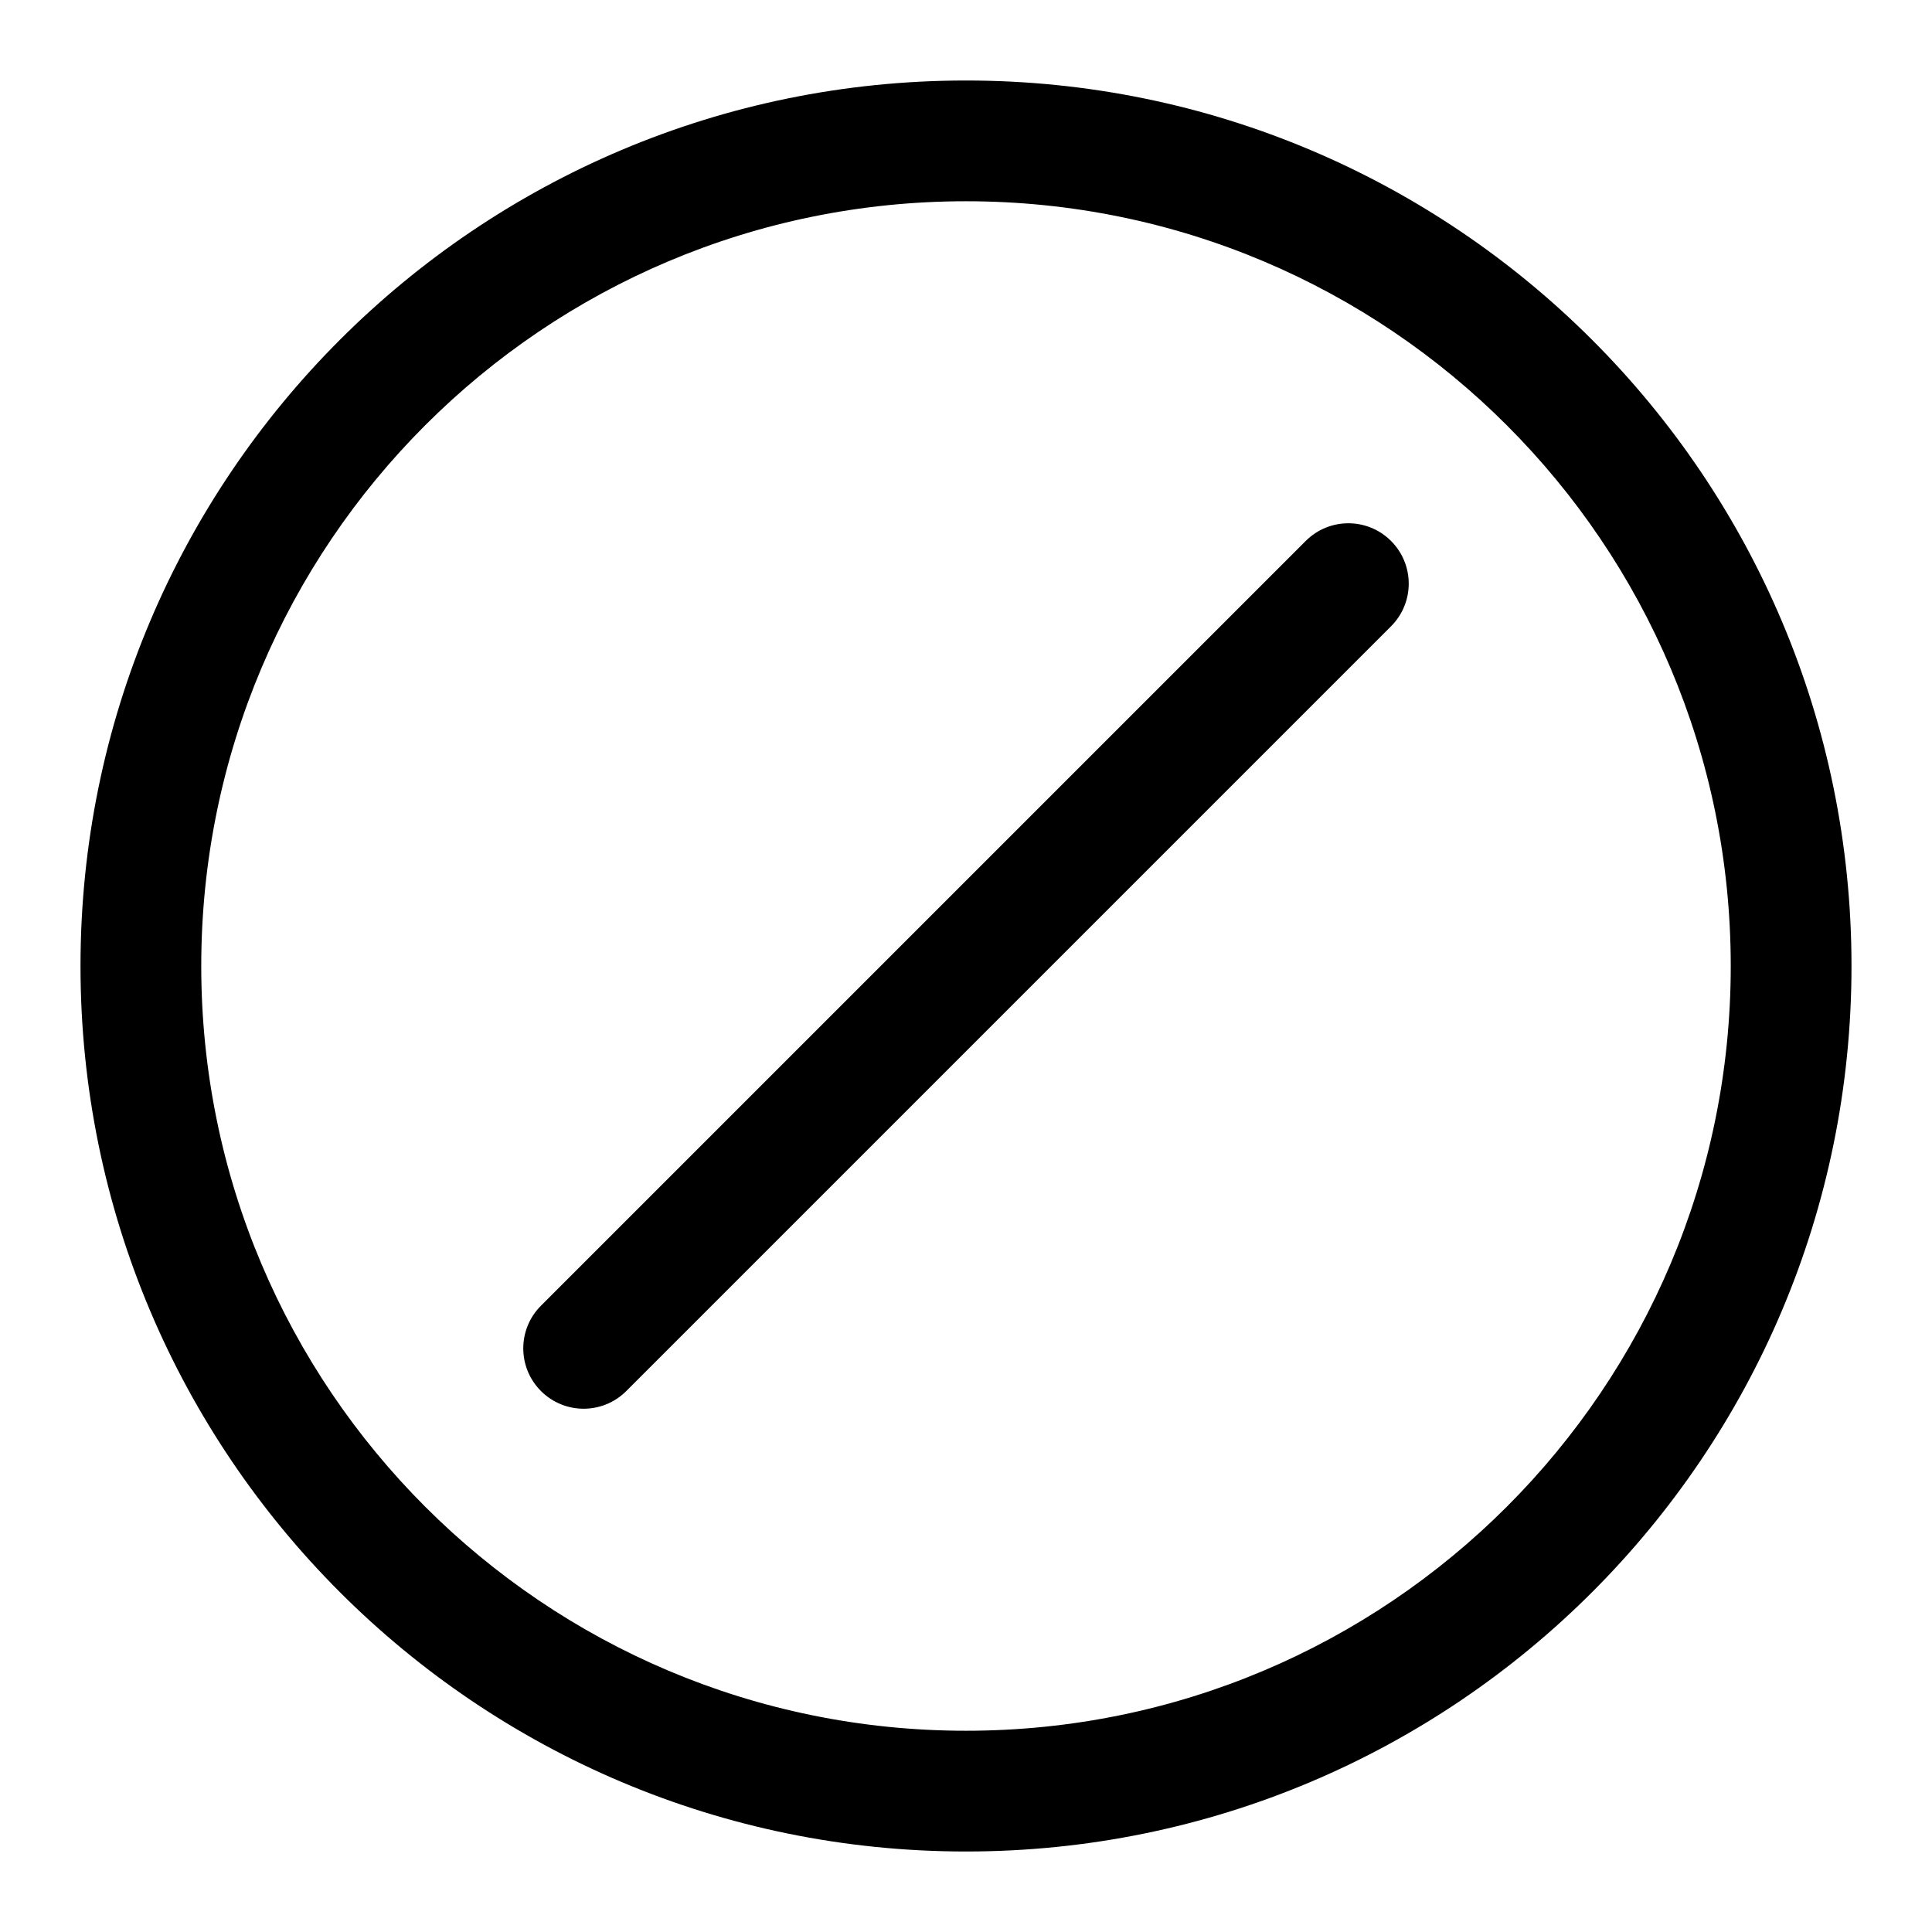 <svg xmlns="http://www.w3.org/2000/svg" viewBox="0 0 24 24" width="24" height="24">  <path d="M17.28 7.78C17.573 7.487 17.573 7.013 17.28 6.72C16.987 6.427 16.513 6.427 16.22 6.72L6.72 16.22C6.427 16.513 6.427 16.987 6.72 17.28C7.013 17.573 7.487 17.573 7.78 17.28L17.28 7.78Z"></path>
  <path fill-rule="evenodd" clip-rule="evenodd" d="M12 1C5.925 1 1 5.925 1 12C1 18.075 5.925 23 12 23C18.075 23 23 18.075 23 12C23 5.925 18.075 1 12 1ZM2.5 12C2.5 6.753 6.753 2.5 12 2.5C17.247 2.5 21.5 6.753 21.5 12C21.5 17.247 17.247 21.5 12 21.5C6.753 21.5 2.5 17.247 2.5 12Z"></path></svg>